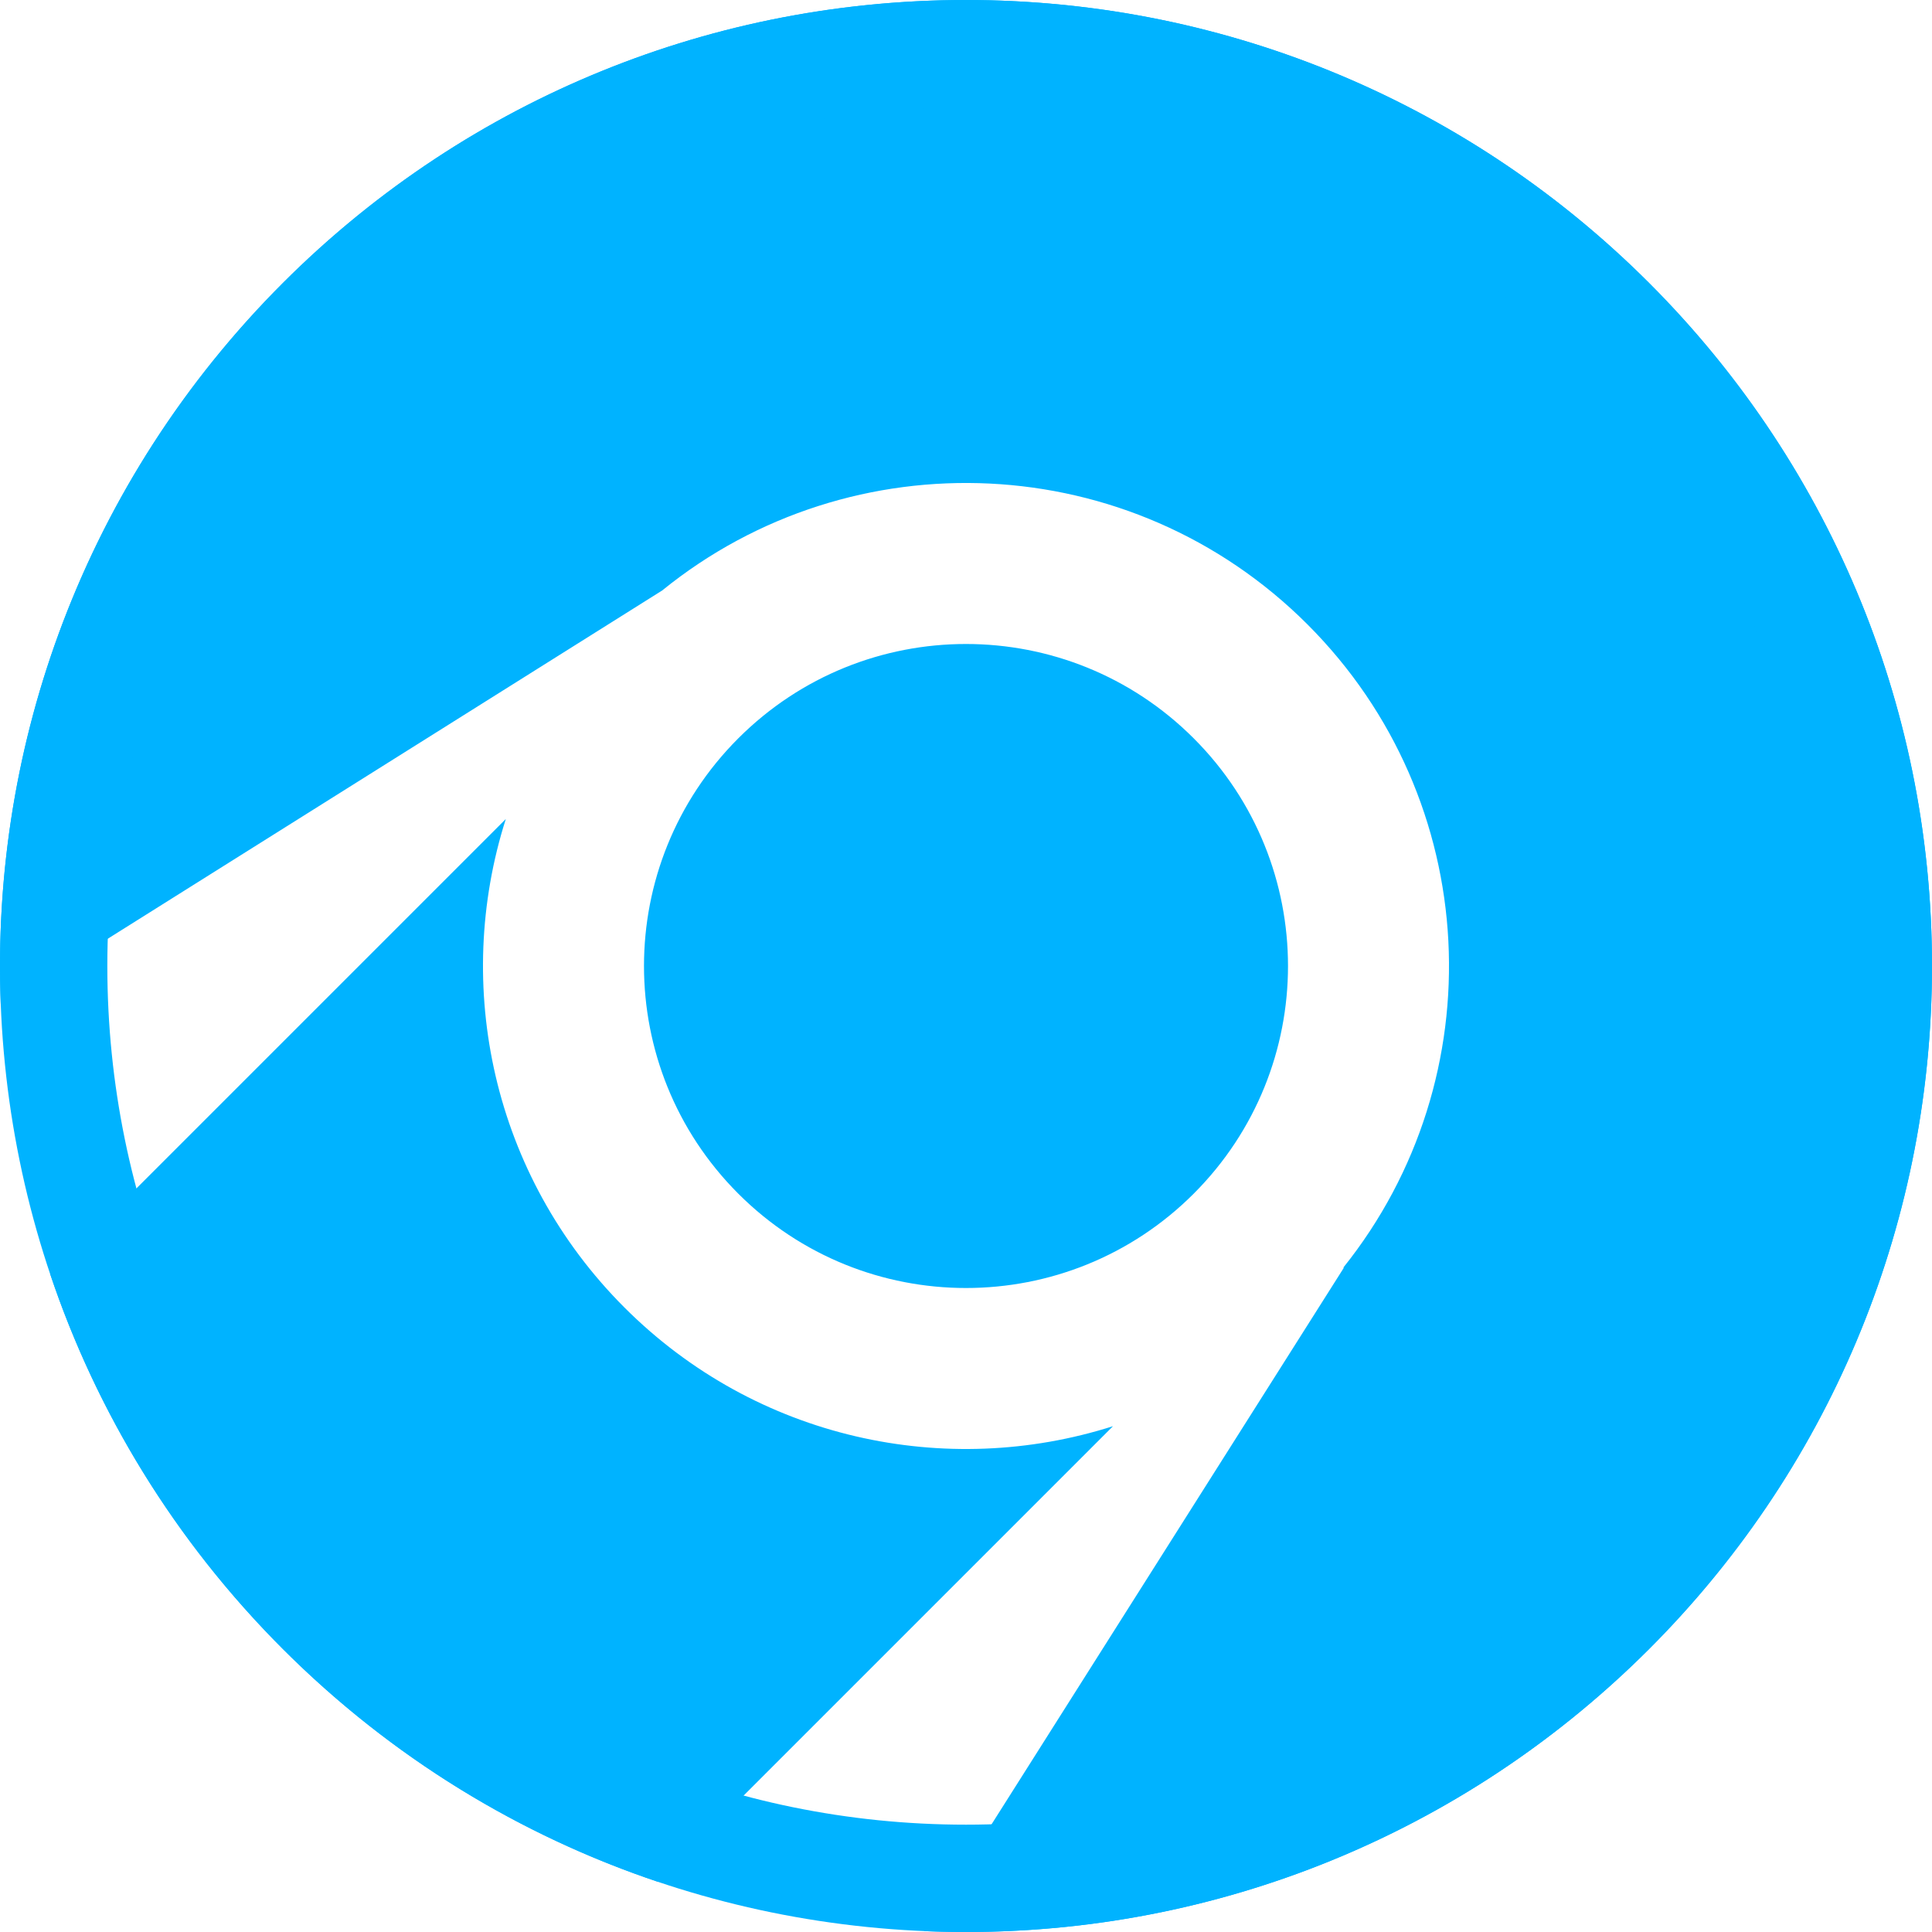 <?xml version="1.0" encoding="UTF-8" standalone="no"?>
<svg width="36px" height="36px" viewBox="0 0 36 36" version="1.1" xmlns="http://www.w3.org/2000/svg" xmlns:xlink="http://www.w3.org/1999/xlink">
    <!-- Generator: Sketch 39.1 (31720) - http://www.bohemiancoding.com/sketch -->
    <title>full-color-appveyor</title>
    <desc>Created with Sketch.</desc>
    <defs></defs>
    <g id="icons" stroke="none" stroke-width="1" fill="none" fill-rule="evenodd">
        <g id="full-color-appveyor" fill="#00B3FF">
            <path d="M4.73,30.162 C8.021,33.75 12.748,36 18,36 C27.941,36 36,27.941 36,18 C36,8.059 27.941,0 18,0 C12.762,0 8.047,2.237 4.757,5.809 L18.944,9.049 C23.471,9.52 27,13.348 27,18 C27,22.633 23.5,26.448 19,26.945 L19,26.955 L4.73,30.162 Z M1.871,26 C0.673,23.59 0,20.874 0,18 C0,15.126 0.673,12.41 1.871,10 L13.873,10 C10.978,11.496 9,14.517 9,18 C9,21.483 10.978,24.504 13.873,26 L1.871,26 Z M18,24 C21.314,24 24,21.314 24,18 C24,14.686 21.314,12 18,12 C14.686,12 12,14.686 12,18 C12,21.314 14.686,24 18,24 Z" id="Combined-Shape" transform="translate(18, 18) rotate(-45) translate(-18, -18) "></path>
            <path d="M18,36 C27.941,36 36,27.941 36,18 C36,8.059 27.941,0 18,0 C8.059,0 0,8.059 0,18 C0,27.941 8.059,36 18,36 Z M18,34 C26.837,34 34,26.837 34,18 C34,9.163 26.837,2 18,2 C9.163,2 2,9.163 2,18 C2,26.837 9.163,34 18,34 Z" id="Combined-Shape"></path>
        </g>
    </g>
</svg>
